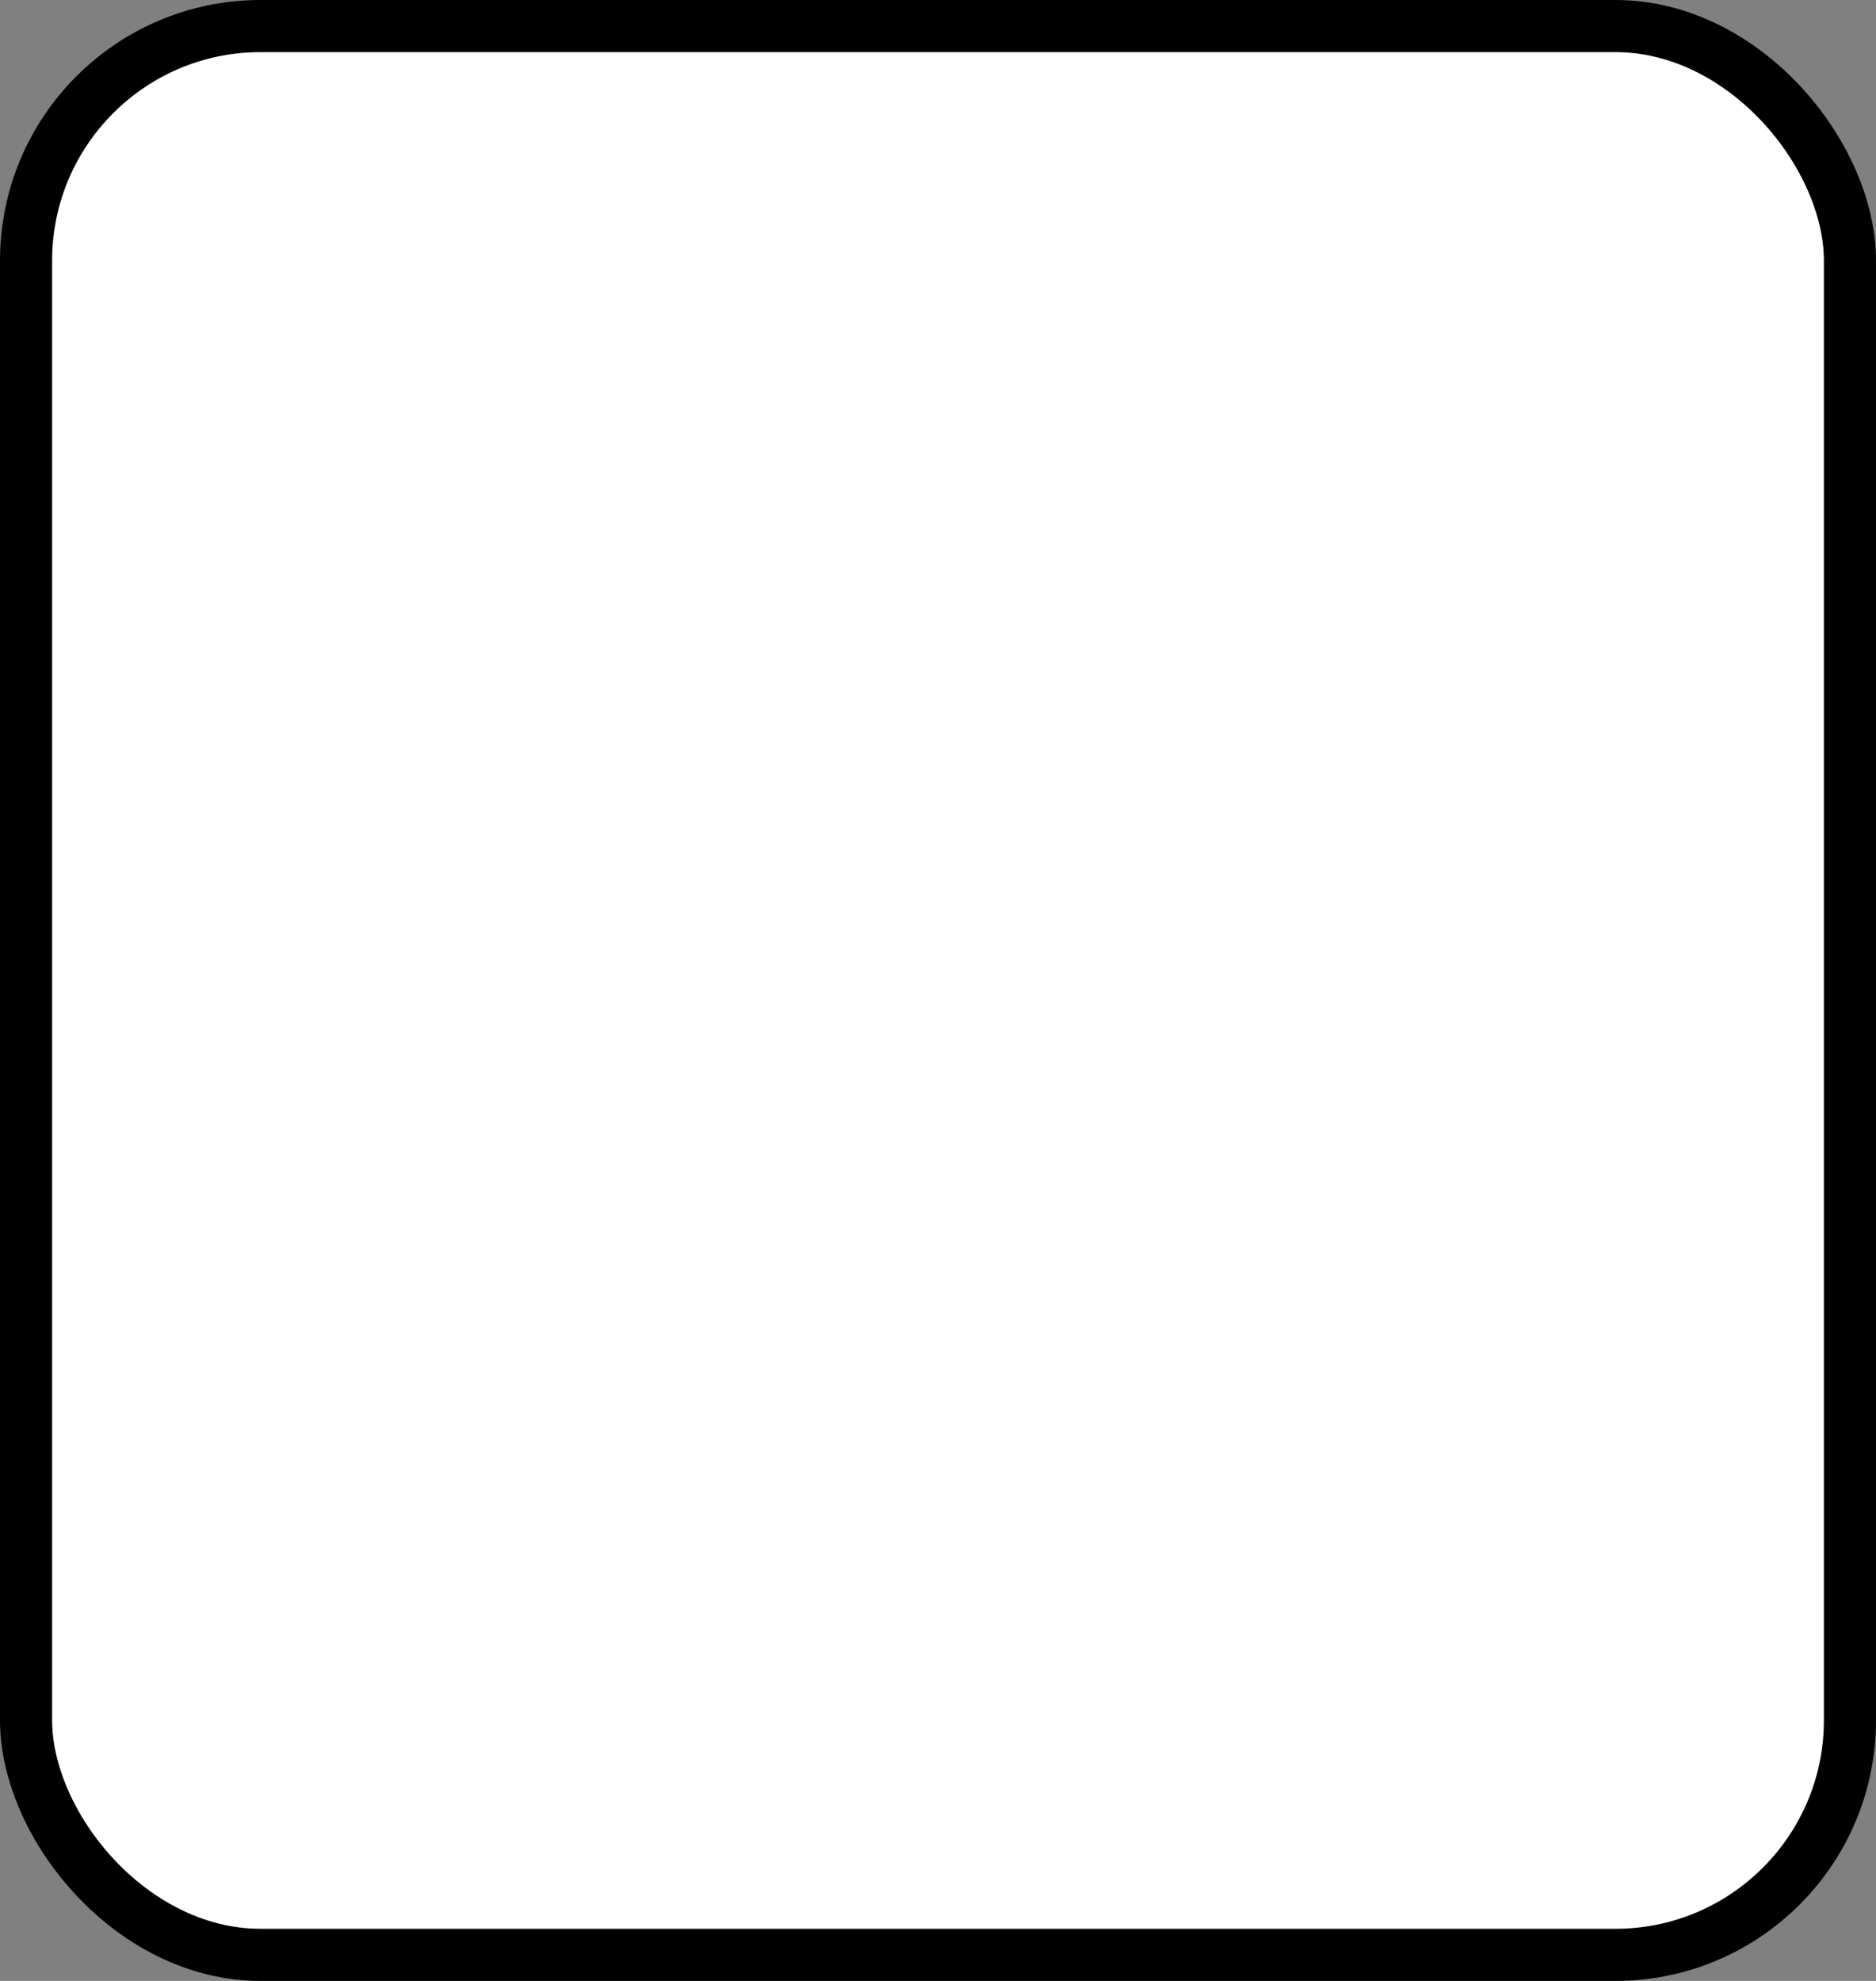 <svg width="36" height="38" viewBox="0 0 36 38" fill="none" xmlns="http://www.w3.org/2000/svg">
<rect x="0" y="0" width="36" height="38" fill="#808080" stroke="none"/>
<rect x="0.5" y="0.5" width="35" height="37" rx="4.5" fill="white" stroke="black"/>
</svg>
